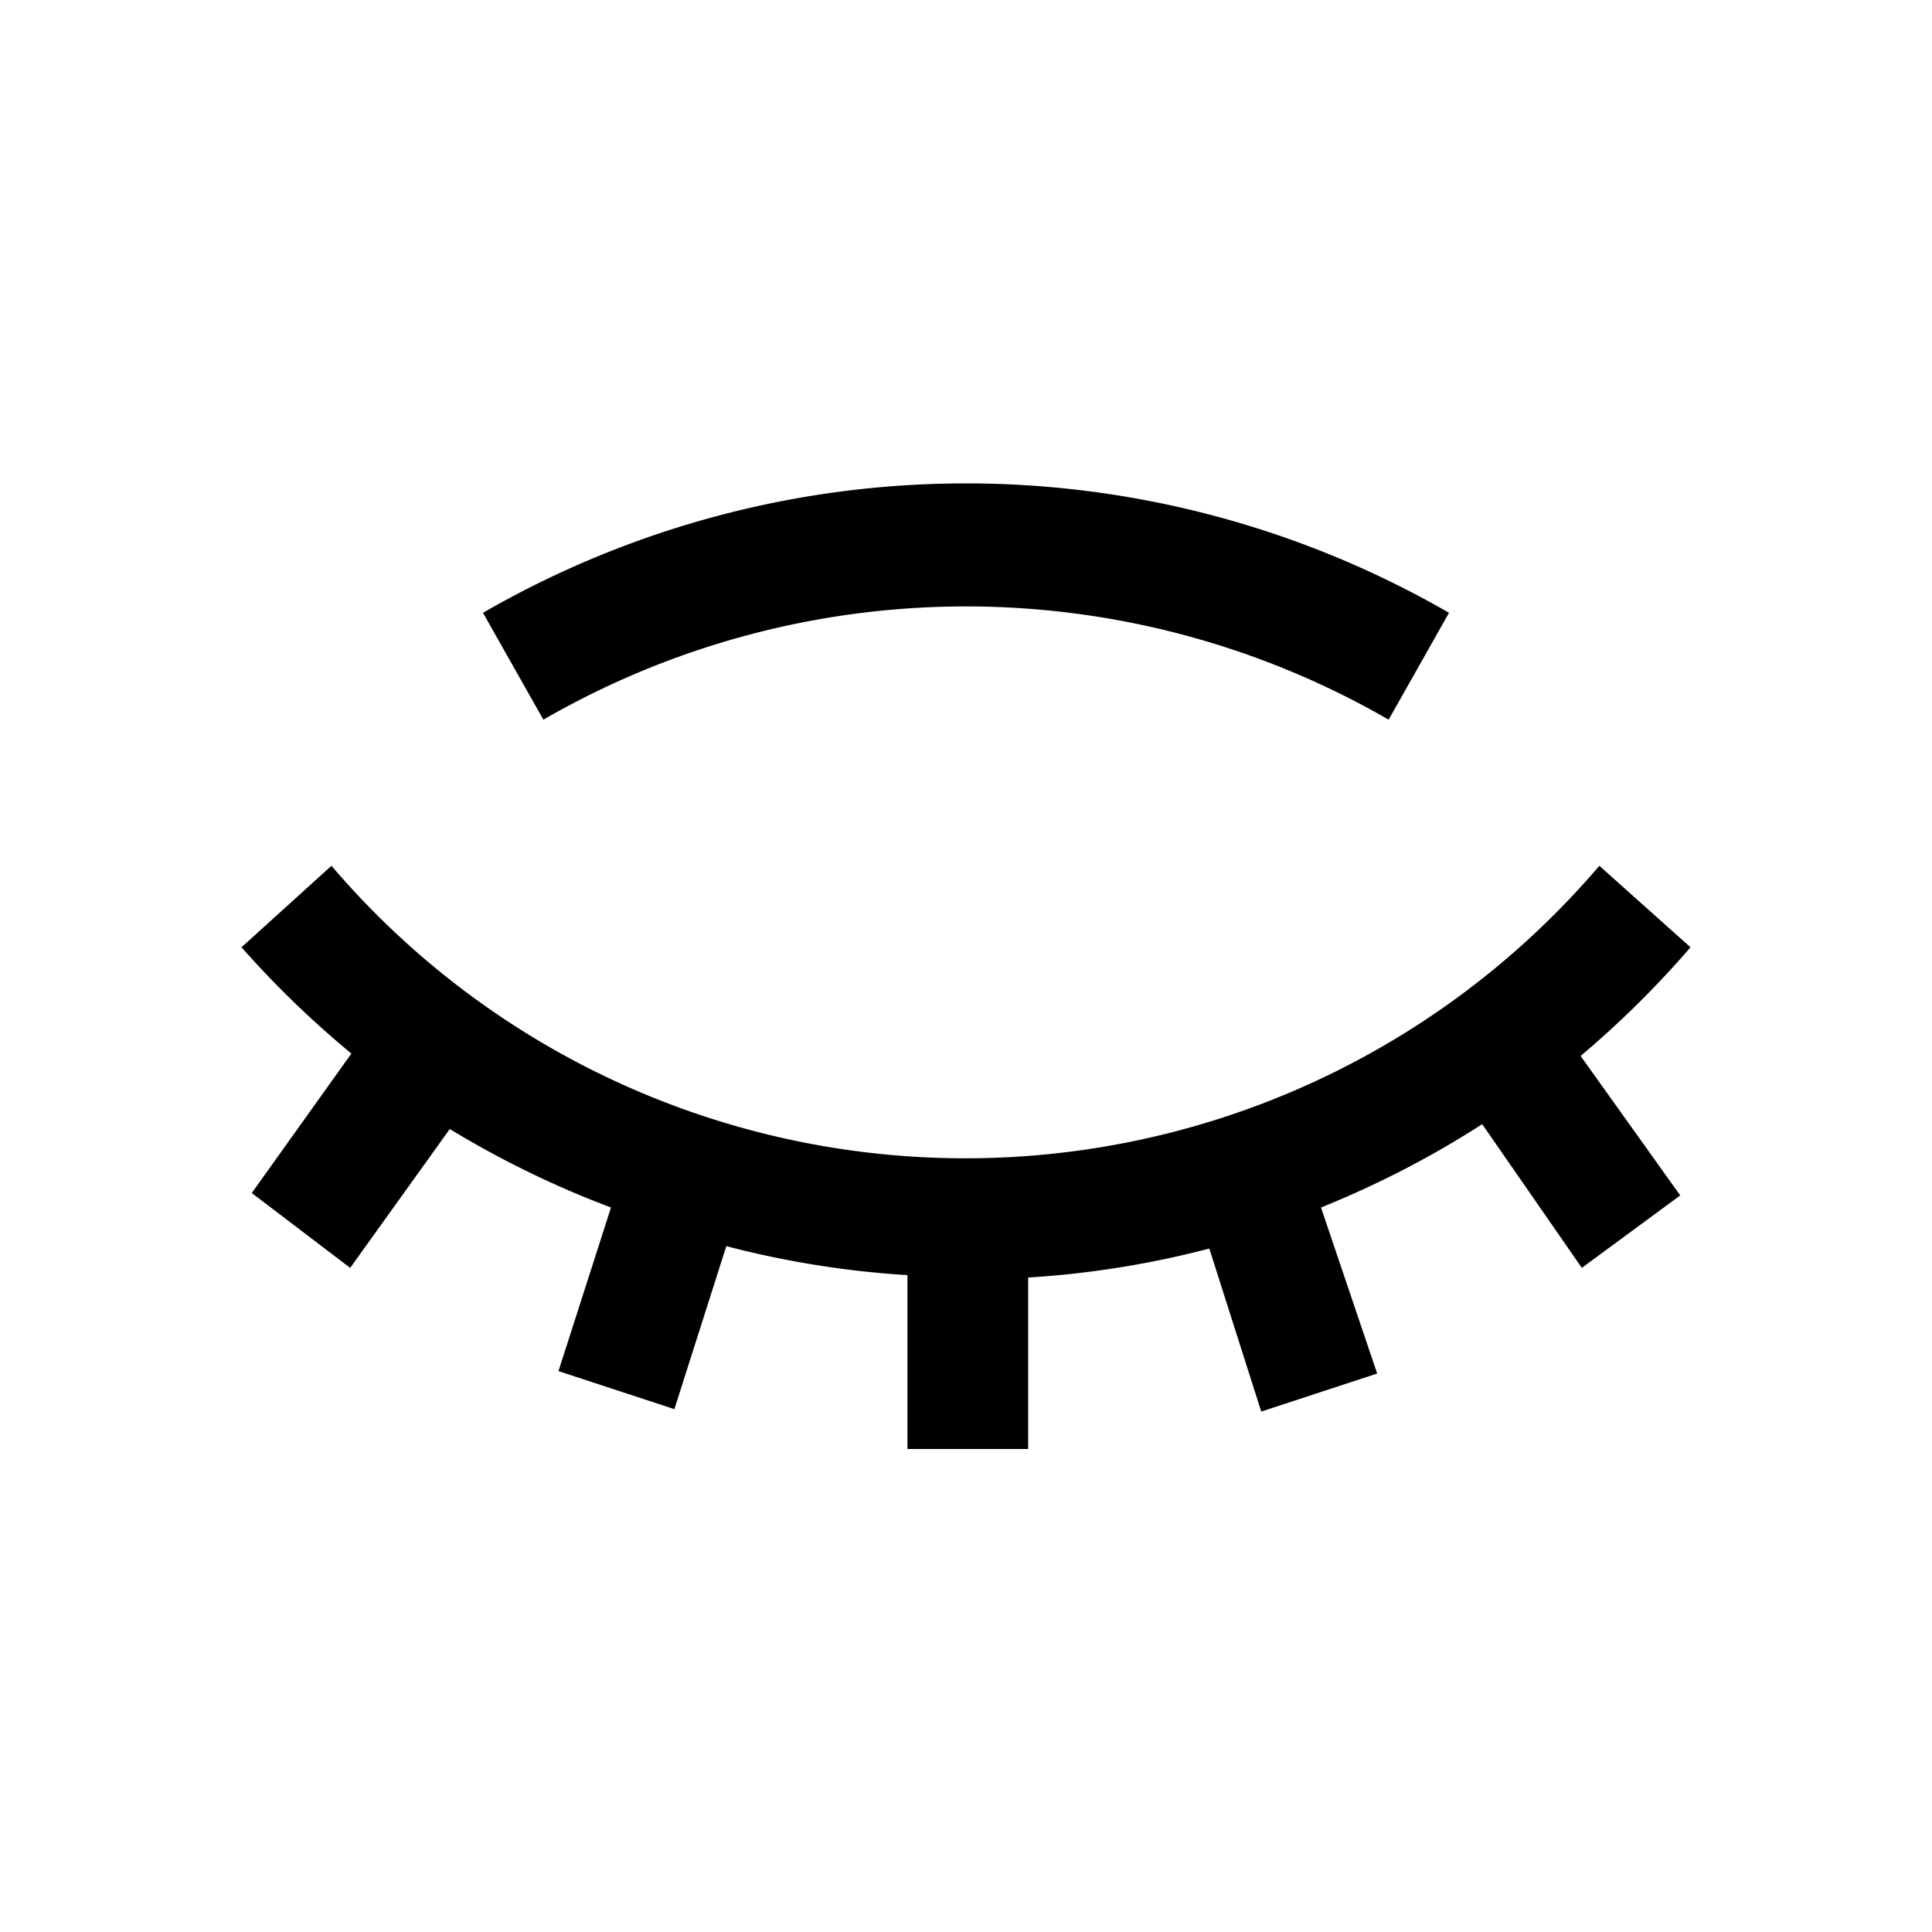 <svg xmlns="http://www.w3.org/2000/svg" viewBox="0 0 32 32"><path d="m5.82 17.45-1.65 2.31L5.8 21l1.65-2.3a15.9 15.9 0 0 0 2.67 1.3l-.87 2.71 1.92.63.86-2.7a15.64 15.64 0 0 0 3 .48V24h2v-2.84a15.64 15.64 0 0 0 3-.48l.86 2.7 1.92-.63-.93-2.75a15.9 15.9 0 0 0 2.67-1.38L26.2 21l1.63-1.2-1.65-2.31a16.16 16.16 0 0 0 1.82-1.8l-1.51-1.35a13.8 13.8 0 0 1-21 0L4 15.69a16.15 16.15 0 0 0 1.82 1.76ZM23 11.92l1-1.77a16 16 0 0 0-16 0l1 1.77a14 14 0 0 1 14 0Z"/></svg>